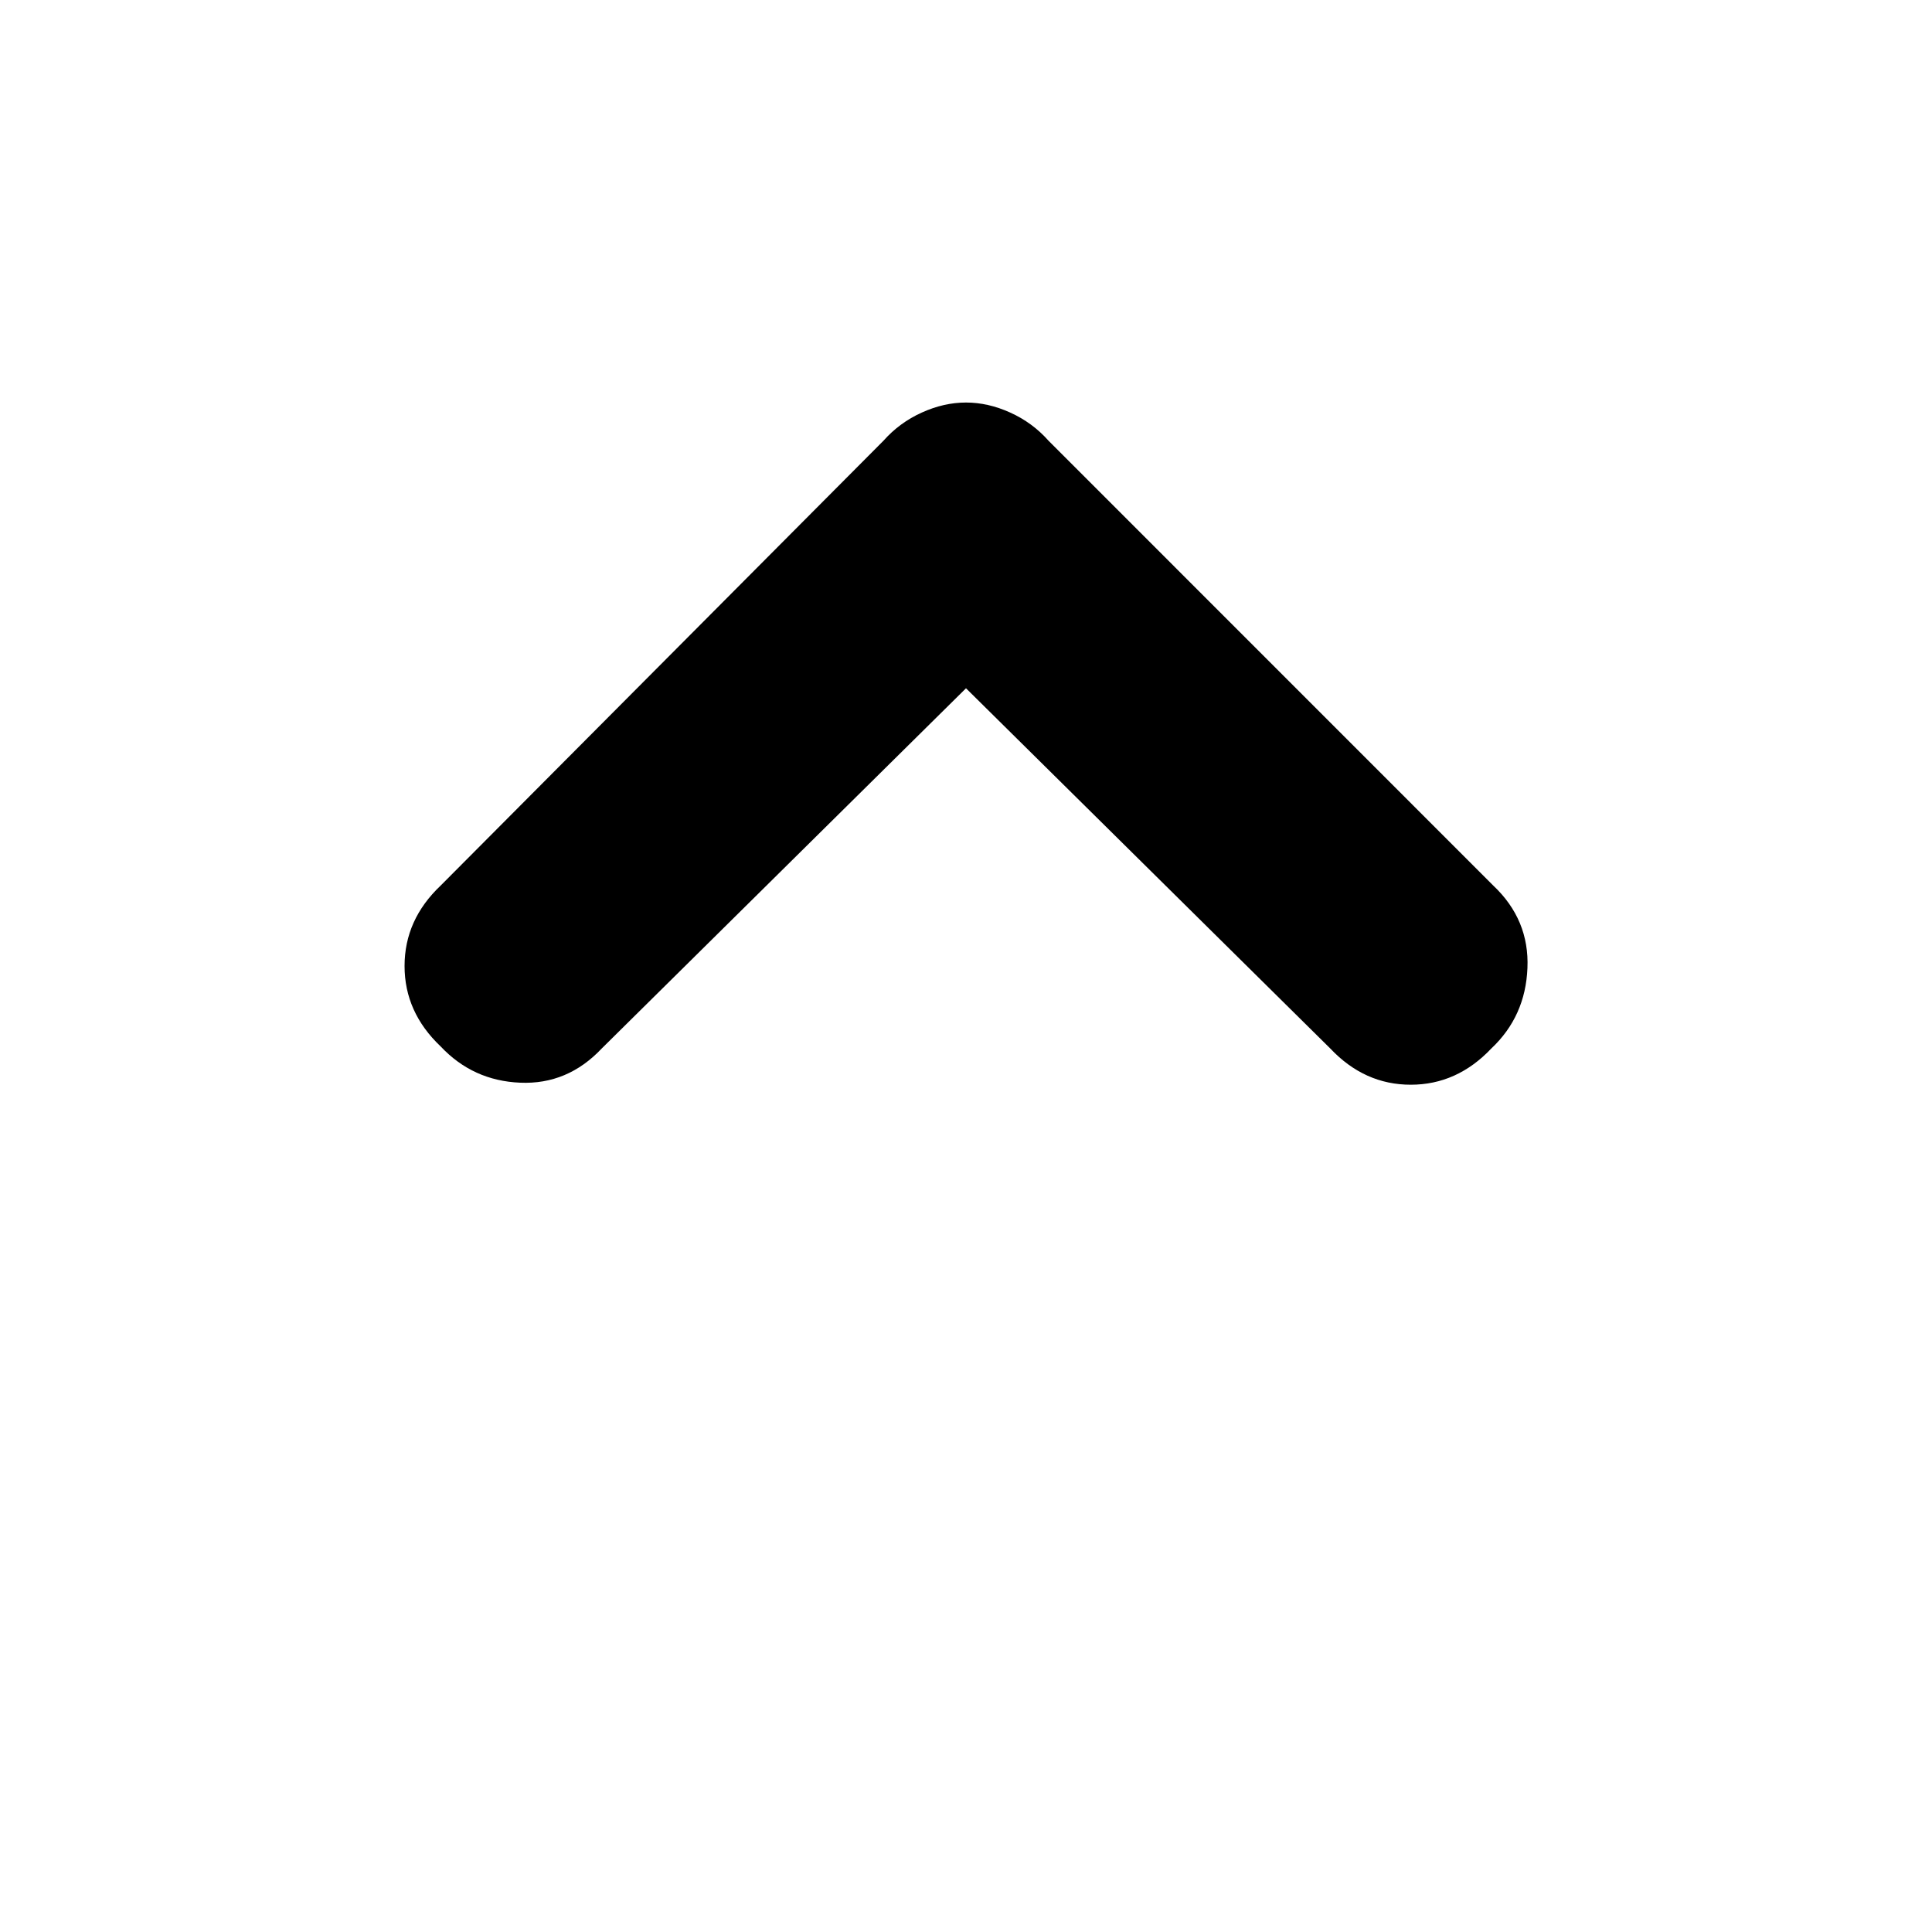 <svg xmlns="http://www.w3.org/2000/svg" height="20" width="20"><path d="M4.562 10.833q-.374-.354-.374-.833t.374-.833l4.584-4.605q.166-.187.396-.291.229-.104.458-.104t.458.104q.23.104.396.291l4.604 4.605q.375.354.354.854-.02.5-.374.833-.355.375-.834.375t-.833-.375L10 7.125l-3.771 3.729q-.354.375-.844.354-.489-.02-.823-.375Z"/></svg>